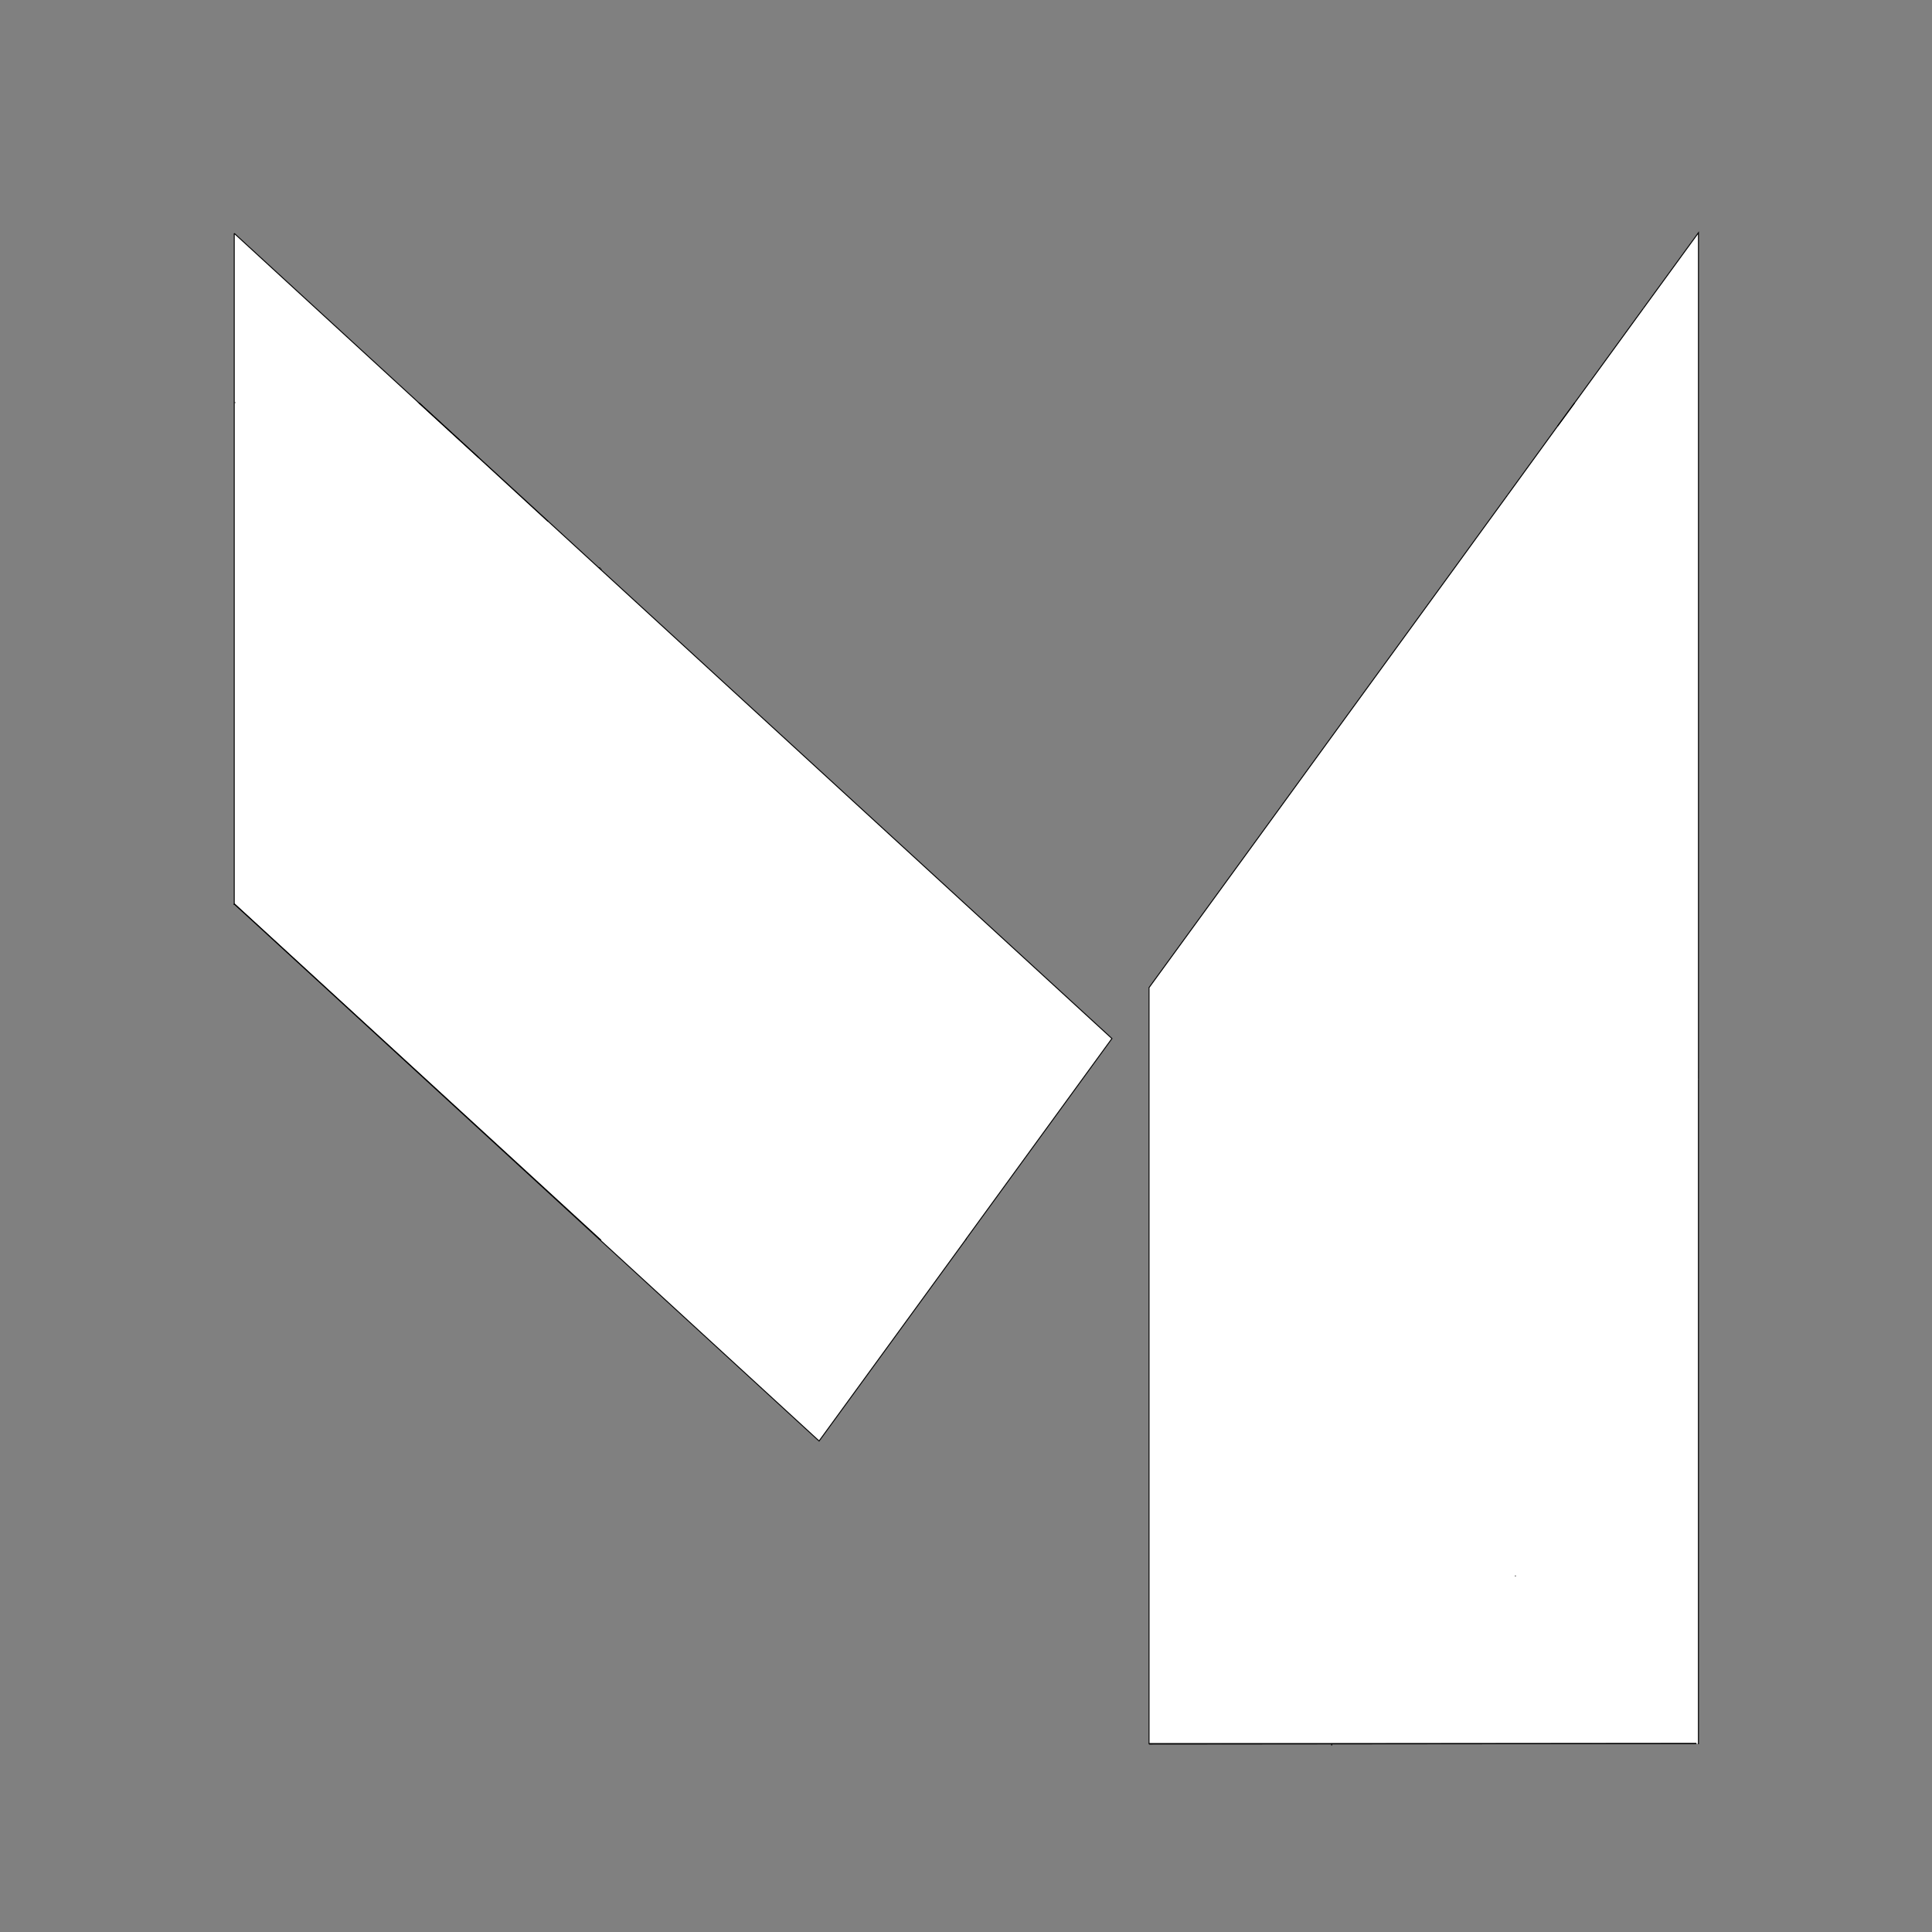 <?xml version="1.0" encoding="utf-8"?>
<!-- Generator: Adobe Illustrator 17.0.0, SVG Export Plug-In . SVG Version: 6.00 Build 0)  -->
<!DOCTYPE svg PUBLIC "-//W3C//DTD SVG 1.1//EN" "http://www.w3.org/Graphics/SVG/1.1/DTD/svg11.dtd">
<svg version="1.1" id="Ebene_1" xmlns="http://www.w3.org/2000/svg" xmlns:xlink="http://www.w3.org/1999/xlink" x="0px" y="0px"
	 width="2000px" height="2000px" viewBox="0 0 2000 2000" enable-background="new 0 0 2000 2000" xml:space="preserve">
<rect x="0" y="0" width="2000" height="2000" fill="#808080" stroke="none"/>
<line fill="none" stroke="#000000" stroke-miterlimit="10" x1="1189.468" y1="1805.581" x2="1189.468" y2="1805.581"/>
<path fill="none" stroke="#000000" stroke-miterlimit="10" d="M1151.069,1075.089"/>
<path fill="none" stroke="#000000" stroke-miterlimit="10" d="M1189.468,1022.381"/>
<path fill="none" stroke="#000000" stroke-miterlimit="10" d="M1151.069,1075.089"/>
<path fill="none" stroke="#000000" stroke-miterlimit="10" d="M1189.468,1110.316"/>
<path fill="none" stroke="#000000" stroke-miterlimit="10" d="M1188.746,1492.381"/>
<path fill="none" stroke="#000000" stroke-miterlimit="10" d="M848.065,1492.381"/>
<path fill="none" stroke="#000000" stroke-miterlimit="10" d="M241.767,1492.381"/>
<path fill="none" stroke="#000000" stroke-miterlimit="10" d="M1188.746,1492.381"/>
<g id="XMLID_3_" display="none">
	<g display="inline">
		<circle cx="385.103" cy="1704.811" r="264.674"/>
	</g>
	<g display="inline">
		<circle fill="none" stroke="#000000" stroke-miterlimit="10" cx="385.103" cy="1704.811" r="264.674"/>
	</g>
</g>
<path fill="none" stroke="#000000" stroke-miterlimit="10" d="M430.152,1440.07"/>
<g id="XMLID_1_">
	<g>
		<path fill="#FFFFFF" d="M243.211,417.037L243.211,417.037c0-0.132,0-0.265,0-0.397V417.037z M567.147,539.536
			C567.147,539.536,567.147,539.404,567.147,539.536l52.834,48.338l2.165,1.986l528.923,485.229l-150.708,207.123l-0.577,0.927
			l-151.863,208.58l-225.774-207.255l-1.444-1.324h0.722L243.211,936.168l-0.722-0.662V241.962v-0.397l191.272,175.472h-0.144
			l61.785,56.548l0.144,0.132L567.147,539.536z"/>
	</g>
	<g>
		<line fill="#FFFFFF" stroke="#000000" stroke-miterlimit="10" x1="567.147" y1="539.404" x2="433.761" y2="417.037"/>
		<path fill="#FFFFFF" stroke="#000000" stroke-miterlimit="10" d="M242.489,241.962v693.544l0.722,0.662l378.214,346.971h-0.722
			l1.444,1.324l225.774,207.255l151.863-208.58l0.577-0.927l150.708-207.123L622.147,589.86l-2.165-1.986l-52.834-48.47
			c0,0,0,0-0.144,0.132l-71.601-65.818l-0.144-0.132l-61.785-56.548h0.144L242.489,241.565"/>
		<line fill="#FFFFFF" stroke="#000000" stroke-miterlimit="10" x1="619.981" y1="587.873" x2="621.425" y2="587.873"/>
		<polyline fill="#FFFFFF" stroke="#000000" stroke-miterlimit="10" points="241.767,936.168 241.767,936.168 242.777,936.168 
			243.211,936.168 		"/>
		<polyline fill="#FFFFFF" stroke="#000000" stroke-miterlimit="10" points="999.639,1283.139 999.783,1283.139 1000.361,1283.139 
					"/>
		<line fill="#FFFFFF" stroke="#000000" stroke-miterlimit="10" x1="622.147" y1="588.536" x2="622.147" y2="589.86"/>
		<line fill="#FFFFFF" stroke="#000000" stroke-miterlimit="10" x1="621.714" y1="1283.536" x2="621.425" y2="1283.139"/>
		<polyline fill="#FFFFFF" stroke="#000000" stroke-miterlimit="10" points="620.703,1283.139 266.885,958.152 242.777,936.168 
			242.489,935.903 		"/>
		<line fill="#FFFFFF" stroke="#000000" stroke-miterlimit="10" x1="242.489" y1="241.565" x2="242.489" y2="241.962"/>
		<path fill="#FFFFFF" stroke="#000000" stroke-miterlimit="10" d="M243.211,416.375c0,0.132,0,0.265,0,0.397"/>
		<path fill="#FFFFFF" stroke="#000000" stroke-miterlimit="10" d="M243.211,416.772c0,0.132,0,0.265,0,0.397l0,0V416.772z"/>
		<line fill="#FFFFFF" stroke="#000000" stroke-miterlimit="10" x1="495.402" y1="473.585" x2="433.761" y2="417.037"/>
	</g>
</g>
<path fill="none" stroke="#000000" stroke-miterlimit="10" d="M430.152,1440.07"/>
<g id="XMLID_2_">
	<g>
		<linearGradient id="SVGID_1_" gradientUnits="userSpaceOnUse" x1="1189.468" y1="1023.042" x2="1758.233" y2="1023.042">
			<stop  offset="0" style="stop-color:#FFFFFF"/>
			<stop  offset="1" style="stop-color:#FFFFFF"/>
		</linearGradient>
		<path fill="url(#SVGID_1_)" d="M1189.468,1804.919v-782.538l62.795-86.213l57.165-78.532l69.147-95.086l127.178-174.677
			l28.005-38.538l26.995-37.081l51.535-70.851l17.756-24.235h-0.144l71.168-97.867l57.021-78.267v870.075l0.144,5.959h-0.144
			v687.982h-2.165h-566.455L1189.468,1804.919L1189.468,1804.919z M1569.126,1631.434L1569.126,1631.434h-0.722
			C1568.693,1631.434,1568.837,1631.434,1569.126,1631.434z"/>
	</g>
	<g>
		<linearGradient id="SVGID_2_" gradientUnits="userSpaceOnUse" x1="1189.468" y1="1158.587" x2="1756.068" y2="1158.587">
			<stop  offset="0" style="stop-color:#FFFFFF"/>
			<stop  offset="1" style="stop-color:#FFFFFF"/>
		</linearGradient>
		<polyline fill="url(#SVGID_2_)" stroke="#000000" stroke-miterlimit="10" points="1560.753,512.255 1533.759,549.336 
			1505.753,587.873 1378.575,762.551 1309.428,857.636 1252.263,936.168 1189.468,1022.381 1189.468,1804.919 1756.068,1804.919 		
			"/>
		<linearGradient id="SVGID_3_" gradientUnits="userSpaceOnUse" x1="1612.289" y1="429.154" x2="1630.044" y2="429.154">
			<stop  offset="0" style="stop-color:#FFFFFF"/>
			<stop  offset="1" style="stop-color:#FFFFFF"/>
		</linearGradient>
		<polyline fill="url(#SVGID_3_)" stroke="#000000" stroke-miterlimit="10" points="1630.044,417.037 1630.044,417.037 
			1612.289,441.272 		"/>
		<linearGradient id="SVGID_4_" gradientUnits="userSpaceOnUse" x1="1701.212" y1="678.92" x2="1758.233" y2="678.92">
			<stop  offset="0" style="stop-color:#FFFFFF"/>
			<stop  offset="1" style="stop-color:#FFFFFF"/>
		</linearGradient>
		<polyline fill="url(#SVGID_4_)" stroke="#000000" stroke-miterlimit="10" points="1758.233,1116.937 1758.233,1110.978 
			1758.233,240.903 1701.212,319.17 		"/>
		<linearGradient id="SVGID_5_" gradientUnits="userSpaceOnUse" x1="1378.575" y1="1806.244" x2="1378.575" y2="1806.244">
			<stop  offset="0" style="stop-color:#FFFFFF"/>
			<stop  offset="1" style="stop-color:#FFFFFF"/>
		</linearGradient>
		<line fill="url(#SVGID_5_)" stroke="#000000" stroke-miterlimit="10" x1="1378.575" y1="1805.581" x2="1378.575" y2="1806.906"/>
		<linearGradient id="SVGID_6_" gradientUnits="userSpaceOnUse" x1="1568.404" y1="1631.434" x2="1569.126" y2="1631.434">
			<stop  offset="0" style="stop-color:#FFFFFF"/>
			<stop  offset="1" style="stop-color:#FFFFFF"/>
		</linearGradient>
		<path fill="url(#SVGID_6_)" stroke="#000000" stroke-miterlimit="10" d="M1569.126,1631.434c-0.289,0-0.433,0-0.722,0H1569.126
			L1569.126,1631.434z"/>
		<linearGradient id="SVGID_7_" gradientUnits="userSpaceOnUse" x1="1189.468" y1="1805.184" x2="1756.068" y2="1805.184">
			<stop  offset="0" style="stop-color:#FFFFFF"/>
			<stop  offset="1" style="stop-color:#FFFFFF"/>
		</linearGradient>
		<line fill="url(#SVGID_7_)" stroke="#000000" stroke-miterlimit="10" x1="1756.068" y1="1804.919" x2="1189.468" y2="1805.449"/>
		<linearGradient id="SVGID_8_" gradientUnits="userSpaceOnUse" x1="1560.753" y1="415.712" x2="1701.212" y2="415.712">
			<stop  offset="0" style="stop-color:#FFFFFF"/>
			<stop  offset="1" style="stop-color:#FFFFFF"/>
		</linearGradient>
		<polyline fill="url(#SVGID_8_)" stroke="#000000" stroke-miterlimit="10" points="1701.212,319.17 1630.044,417.037 
			1612.289,441.272 1560.753,512.255 		"/>
		<linearGradient id="SVGID_9_" gradientUnits="userSpaceOnUse" x1="1758.233" y1="1461.259" x2="1758.233" y2="1461.259">
			<stop  offset="0" style="stop-color:#FFFFFF"/>
			<stop  offset="1" style="stop-color:#FFFFFF"/>
		</linearGradient>
		<polyline fill="url(#SVGID_9_)" stroke="#000000" stroke-miterlimit="10" points="1758.233,1116.937 1758.233,1804.919 
			1758.233,1805.581 		"/>
	</g>
</g>
<g display="none">
	<rect display="inline" fill="none" stroke="#000000" stroke-miterlimit="10" width="2000" height="2000"/>
	<line display="inline" fill="none" stroke="#000000" stroke-miterlimit="10" x1="0" y1="1666.667" x2="2000" y2="1666.667"/>
	<line display="inline" fill="none" stroke="#000000" stroke-miterlimit="10" x1="0" y1="1333.333" x2="2000" y2="1333.333"/>
	<line display="inline" fill="none" stroke="#000000" stroke-miterlimit="10" x1="0" y1="1000" x2="2000" y2="1000"/>
	<line display="inline" fill="none" stroke="#000000" stroke-miterlimit="10" x1="0" y1="666.667" x2="2000" y2="666.667"/>
	<line display="inline" fill="none" stroke="#000000" stroke-miterlimit="10" x1="0" y1="333.333" x2="2000" y2="333.333"/>
	<line display="inline" fill="none" stroke="#000000" stroke-miterlimit="10" x1="1666.667" y1="0" x2="1666.667" y2="2000"/>
	<line display="inline" fill="none" stroke="#000000" stroke-miterlimit="10" x1="1333.333" y1="0" x2="1333.333" y2="2000"/>
	<line display="inline" fill="none" stroke="#000000" stroke-miterlimit="10" x1="1000" y1="0" x2="1000" y2="2000"/>
	<line display="inline" fill="none" stroke="#000000" stroke-miterlimit="10" x1="666.667" y1="0" x2="666.667" y2="2000"/>
	<line display="inline" fill="none" stroke="#000000" stroke-miterlimit="10" x1="333.333" y1="0" x2="333.333" y2="2000"/>
</g>
</svg>
